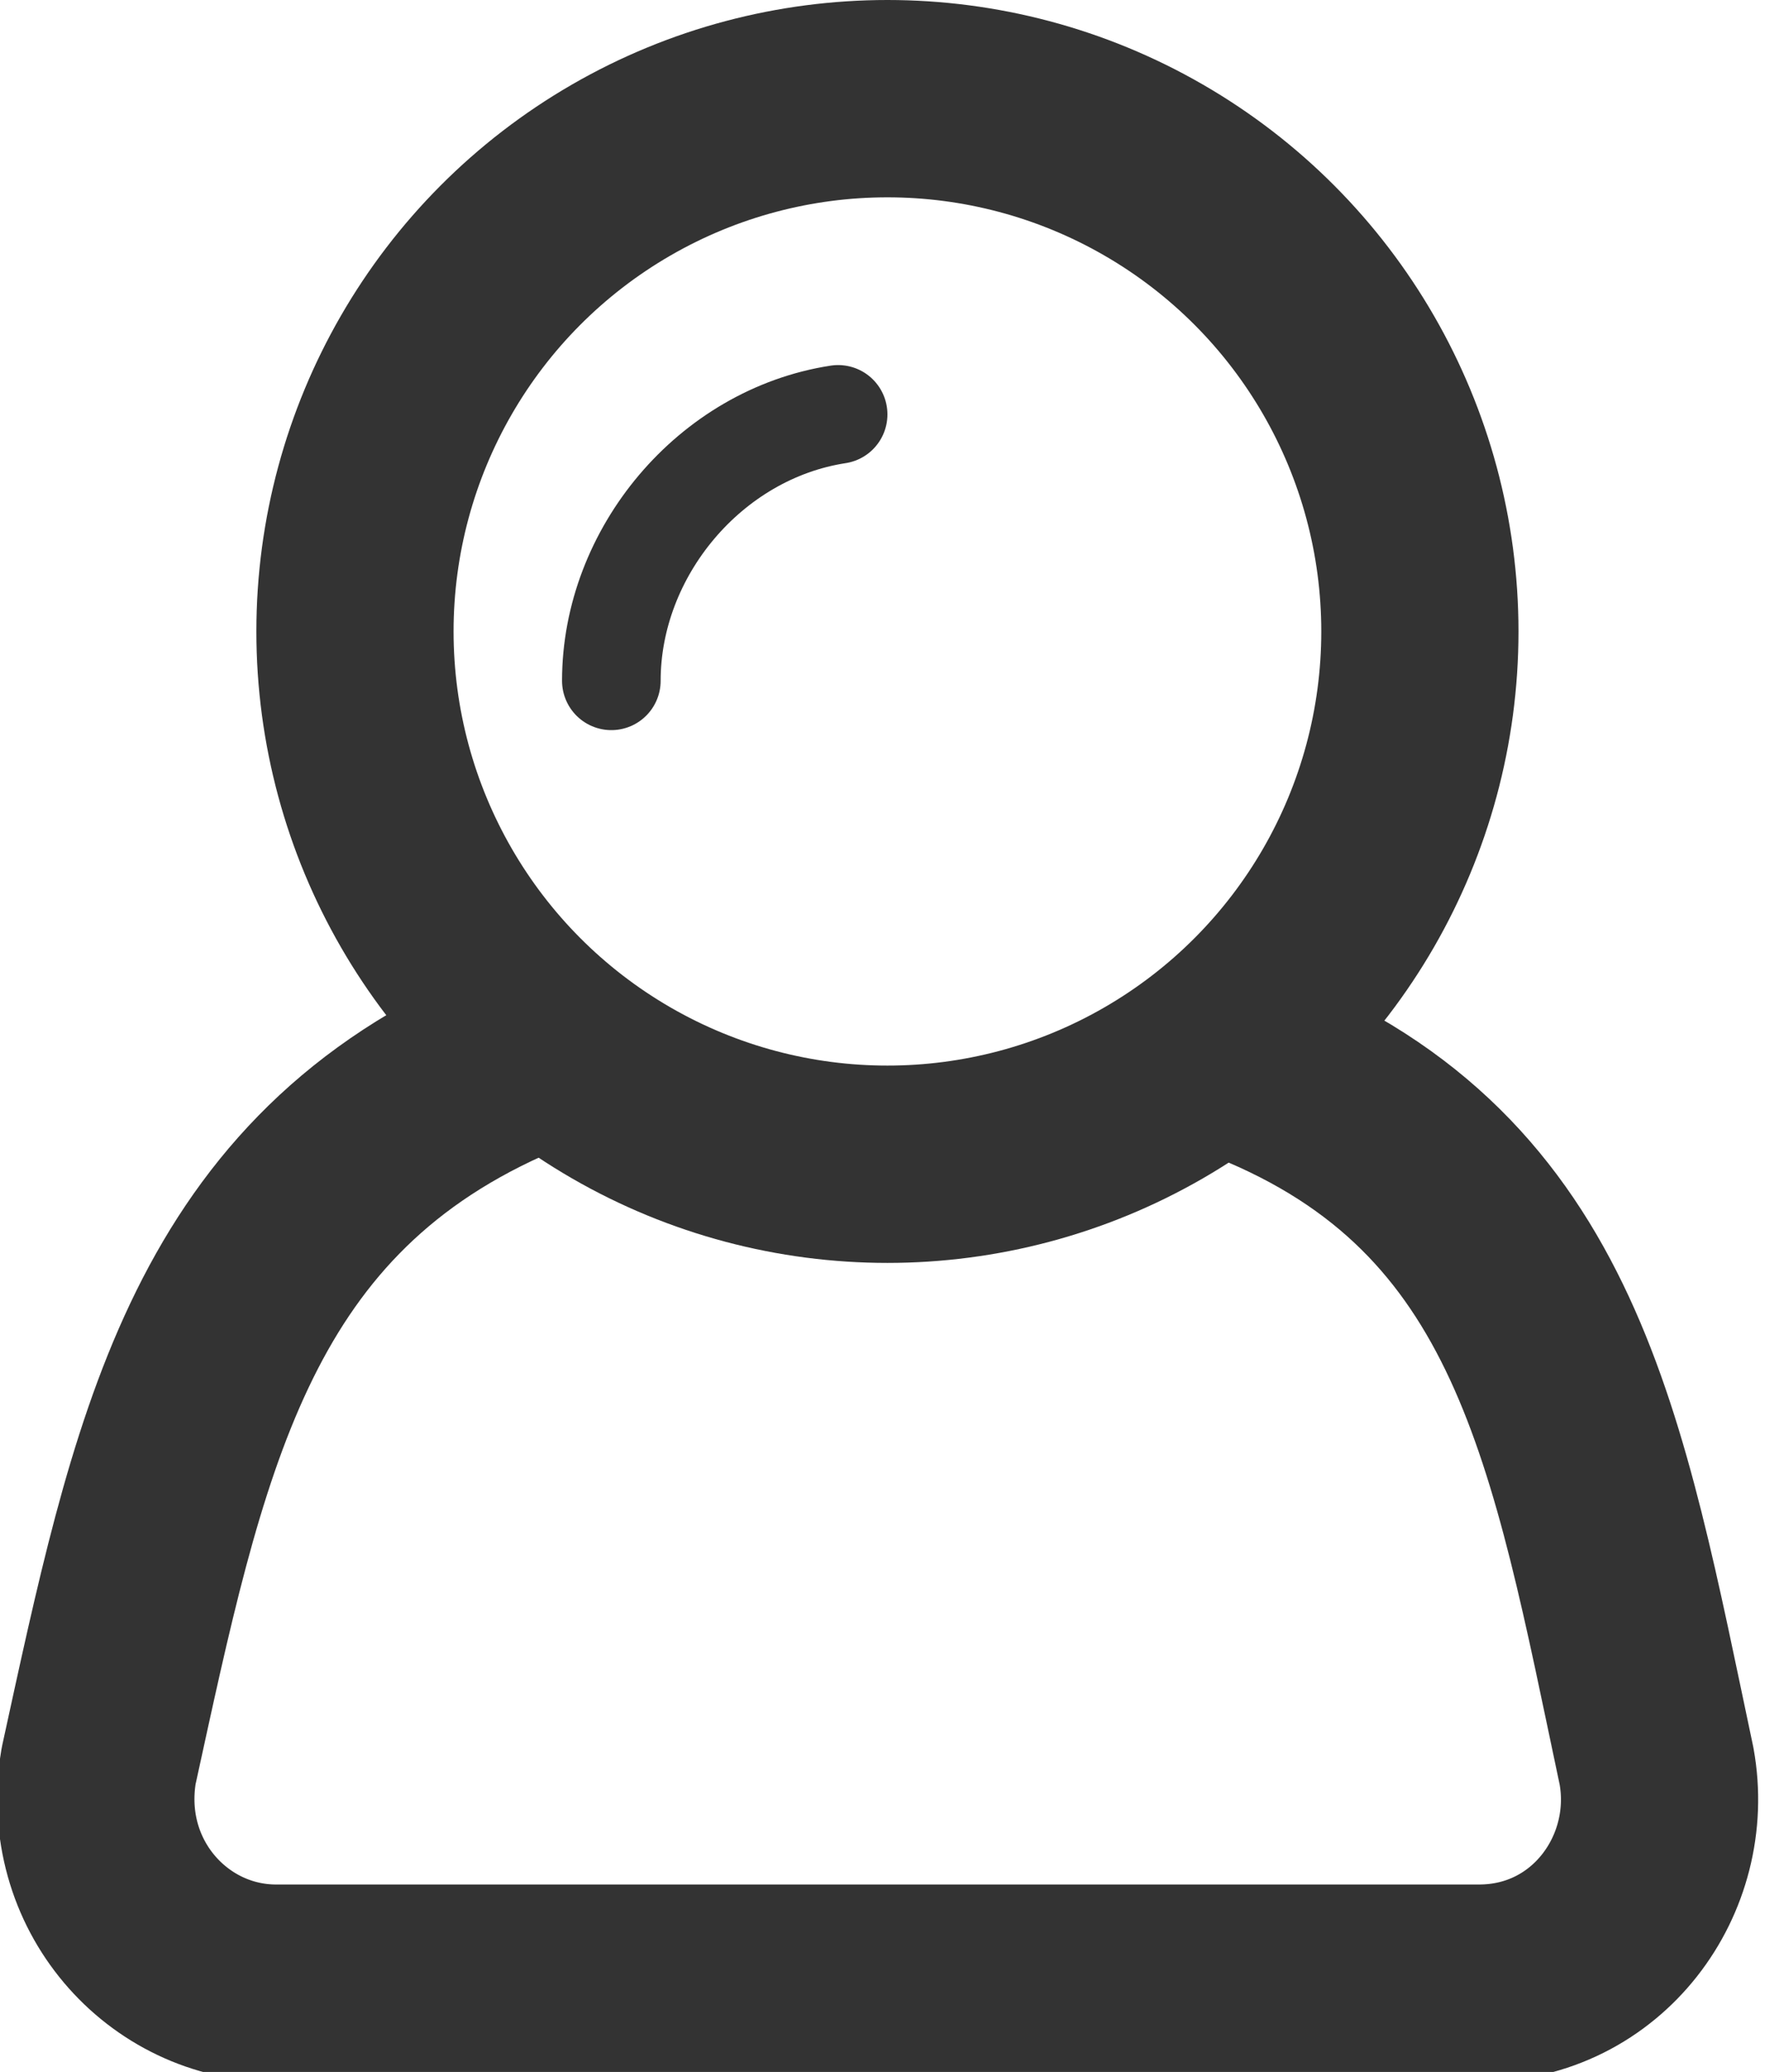 <?xml version="1.0" encoding="utf-8"?>
<!-- Generator: Adobe Illustrator 21.0.0, SVG Export Plug-In . SVG Version: 6.00 Build 0)  -->
<svg version="1.1" id="图层_1" xmlns="http://www.w3.org/2000/svg" xmlns:xlink="http://www.w3.org/1999/xlink" x="0px" y="0px"
	 width="17.9px" height="21px" viewBox="0 0 17.9 21" style="enable-background:new 0 0 17.9 21;" xml:space="preserve">
<style type="text/css">
	.st0{fill:none;stroke:#333333;stroke-width:2;stroke-linecap:round;stroke-linejoin:round;stroke-miterlimit:10;}
	.st1{fill:none;stroke:#333333;stroke-linecap:round;stroke-linejoin:round;stroke-miterlimit:10;}
</style>
<circle class="st0" cx="9" cy="6.4" r="5.4"/>
<path class="st1" d="M6.2,6.9c0-1.3,1-2.5,2.3-2.7"/>
<path class="st0" d="M12.7,10.8c3,1.2,3.4,3.8,4.1,7.1c0.2,1.1-0.6,2.2-1.8,2.2H2.8c-1.1,0-2-1-1.8-2.2c0.7-3.2,1.2-5.8,4.1-7.1"/>
</svg>
